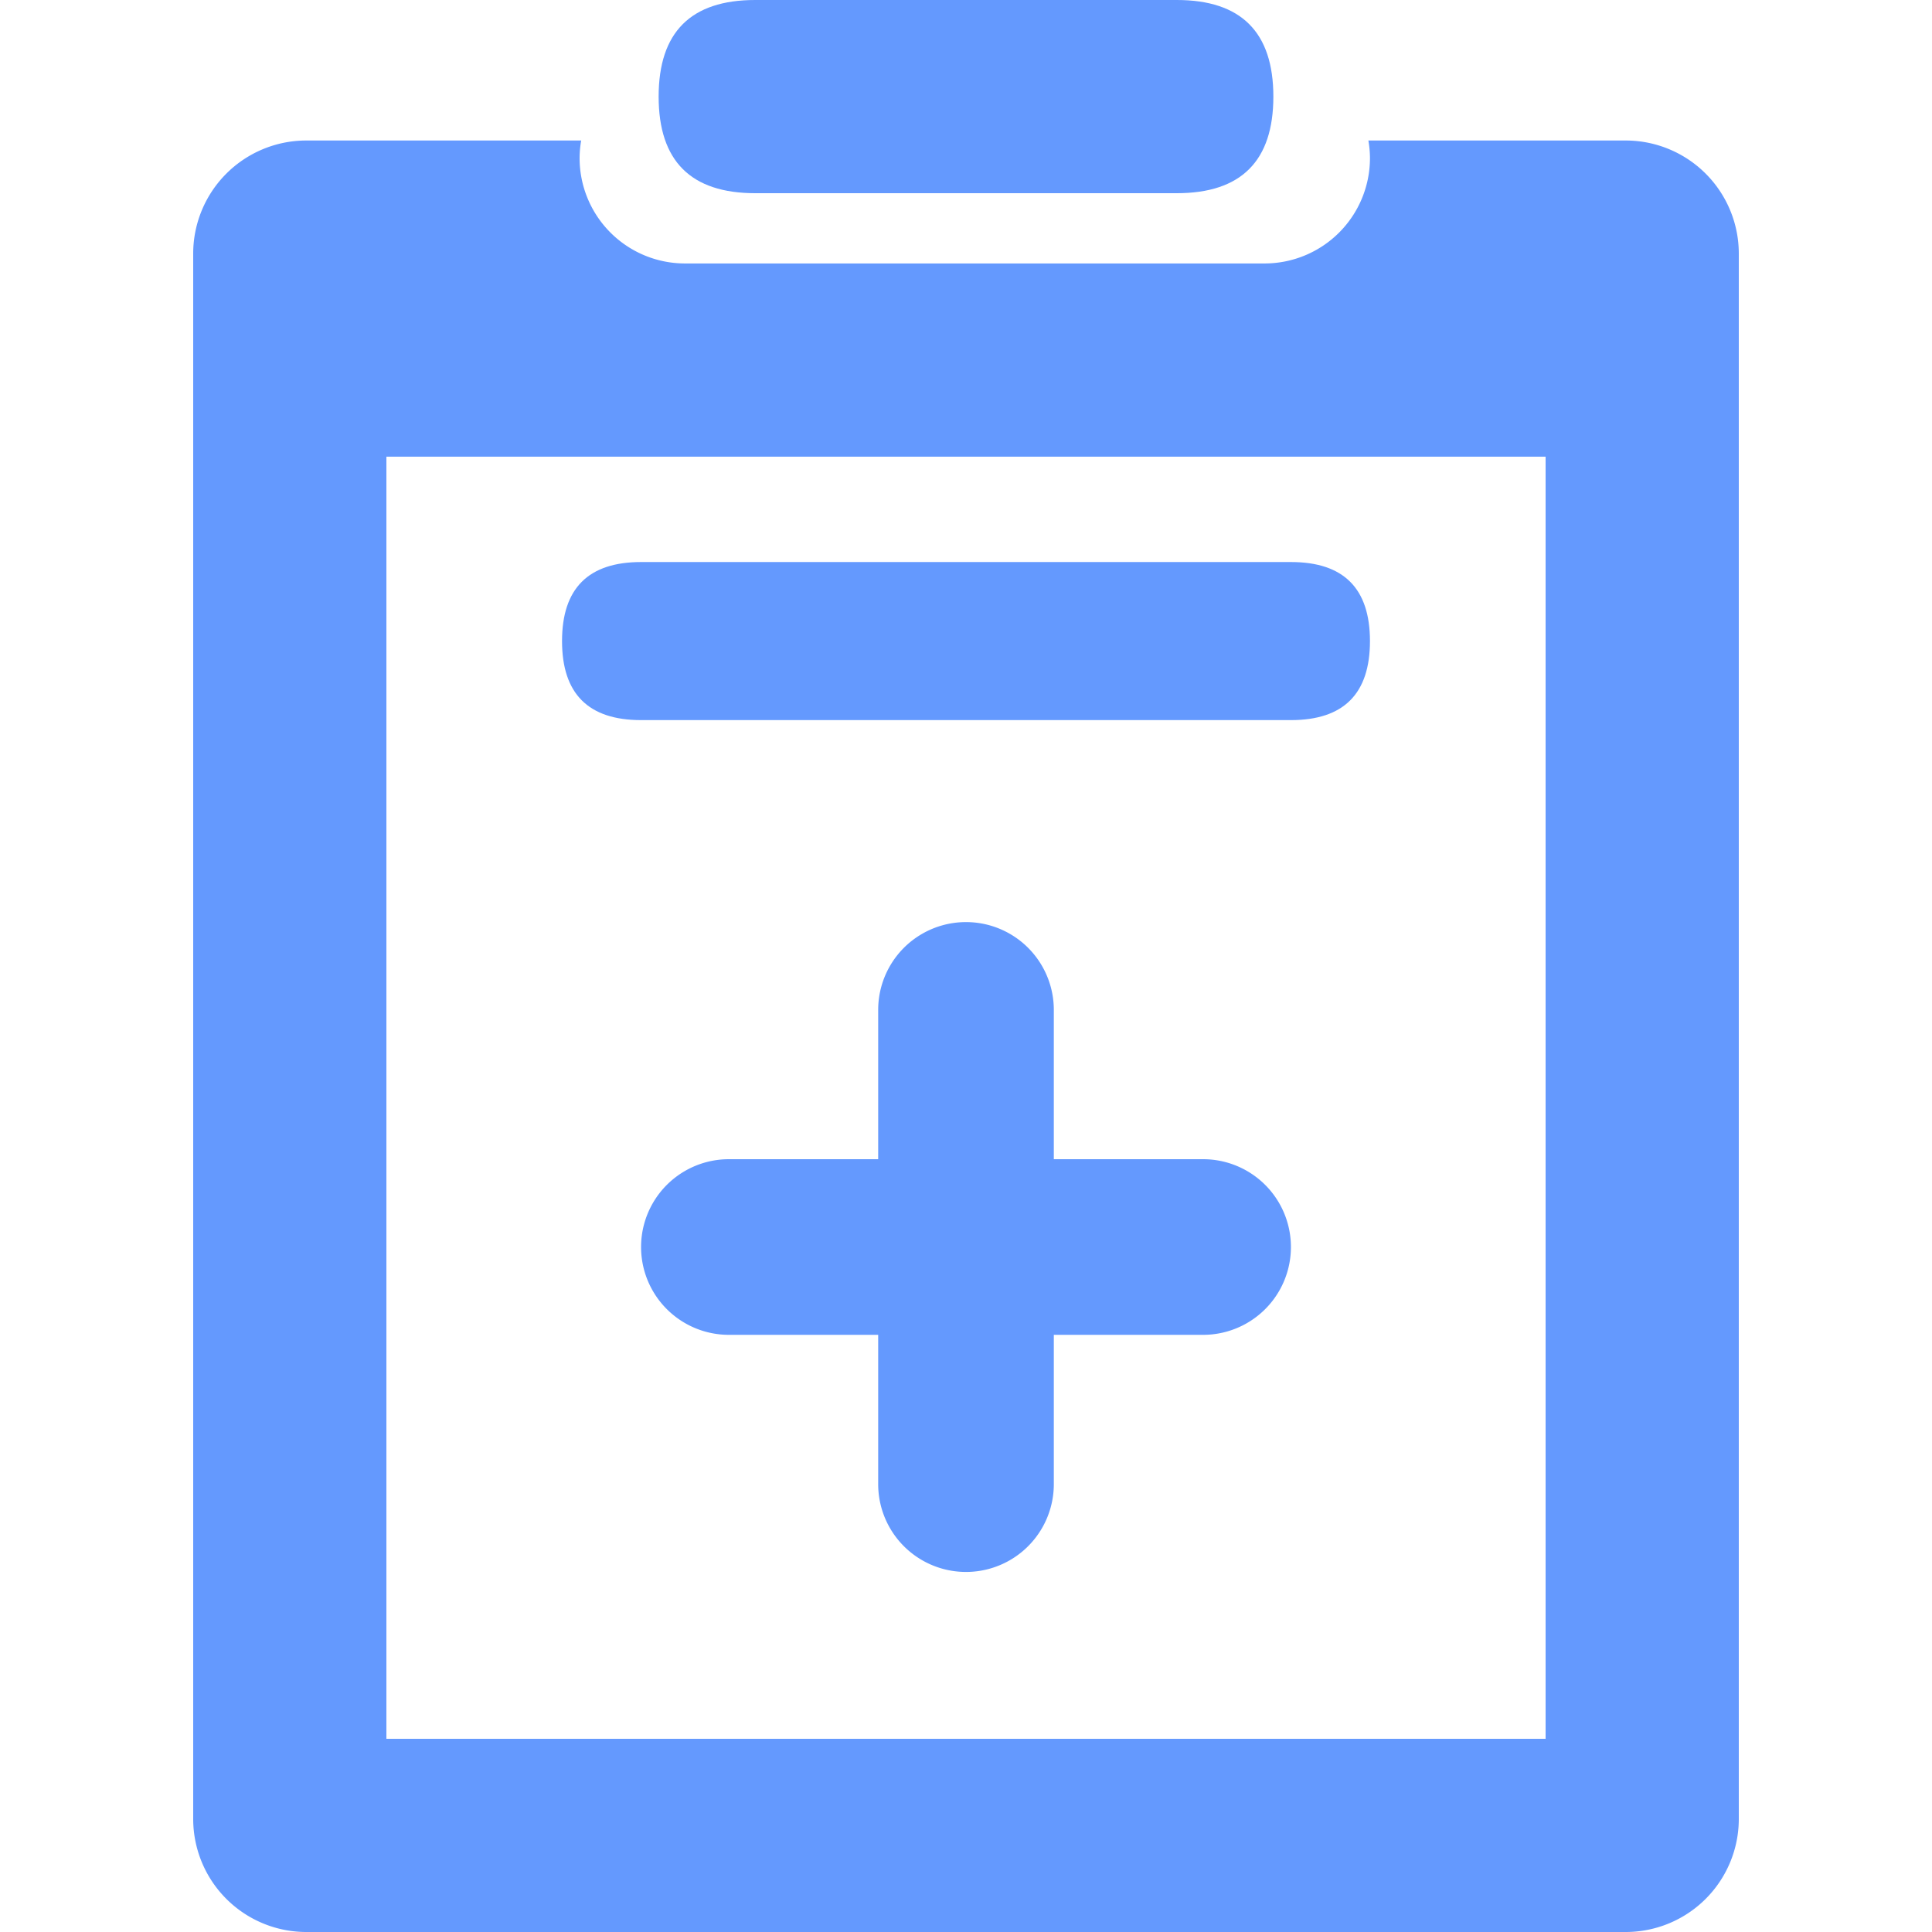 <svg t="1591003998773" class="icon" viewBox="0 0 1024 1024" version="1.1" xmlns="http://www.w3.org/2000/svg" p-id="5973" width="200" height="200"><path d="M861.836 74.473H725.271A55.855 55.855 0 0 1 726.109 83.782a55.855 55.855 0 0 1-55.855 55.855H363.055a55.855 55.855 0 0 1-55.855-55.855 55.855 55.855 0 0 1 0.838-9.309H162.164A59.951 59.951 0 0 0 102.4 134.237v830.092A59.951 59.951 0 0 0 162.164 1024h699.671a59.951 59.951 0 0 0 59.764-59.764V134.237A59.951 59.951 0 0 0 861.836 74.473zM819.2 921.6H204.8V242.036h614.4z" fill="#6499fe" p-id="5974"></path><path d="M349.091 0m51.2 0l223.418 0q51.2 0 51.2 51.2l0 0q0 51.2-51.2 51.2l-223.418 0q-51.2 0-51.2-51.2l0 0q0-51.2 51.2-51.2Z" fill="#6499fe" p-id="5975"></path><path d="M297.891 297.891m41.891 0l344.436 0q41.891 0 41.891 41.891l0 0q0 41.891-41.891 41.891l-344.436 0q-41.891 0-41.891-41.891l0 0q0-41.891 41.891-41.891Z" fill="#6499fe" p-id="5976"></path><path d="M637.673 614.4H558.545v-79.127a46.545 46.545 0 0 0-93.091 0V614.4h-79.127a46.545 46.545 0 0 0 0 93.091H465.455v79.127a46.545 46.545 0 0 0 93.091 0V707.491h79.127a46.545 46.545 0 0 0 0-93.091z" fill="#6499fe" p-id="5977"></path></svg>